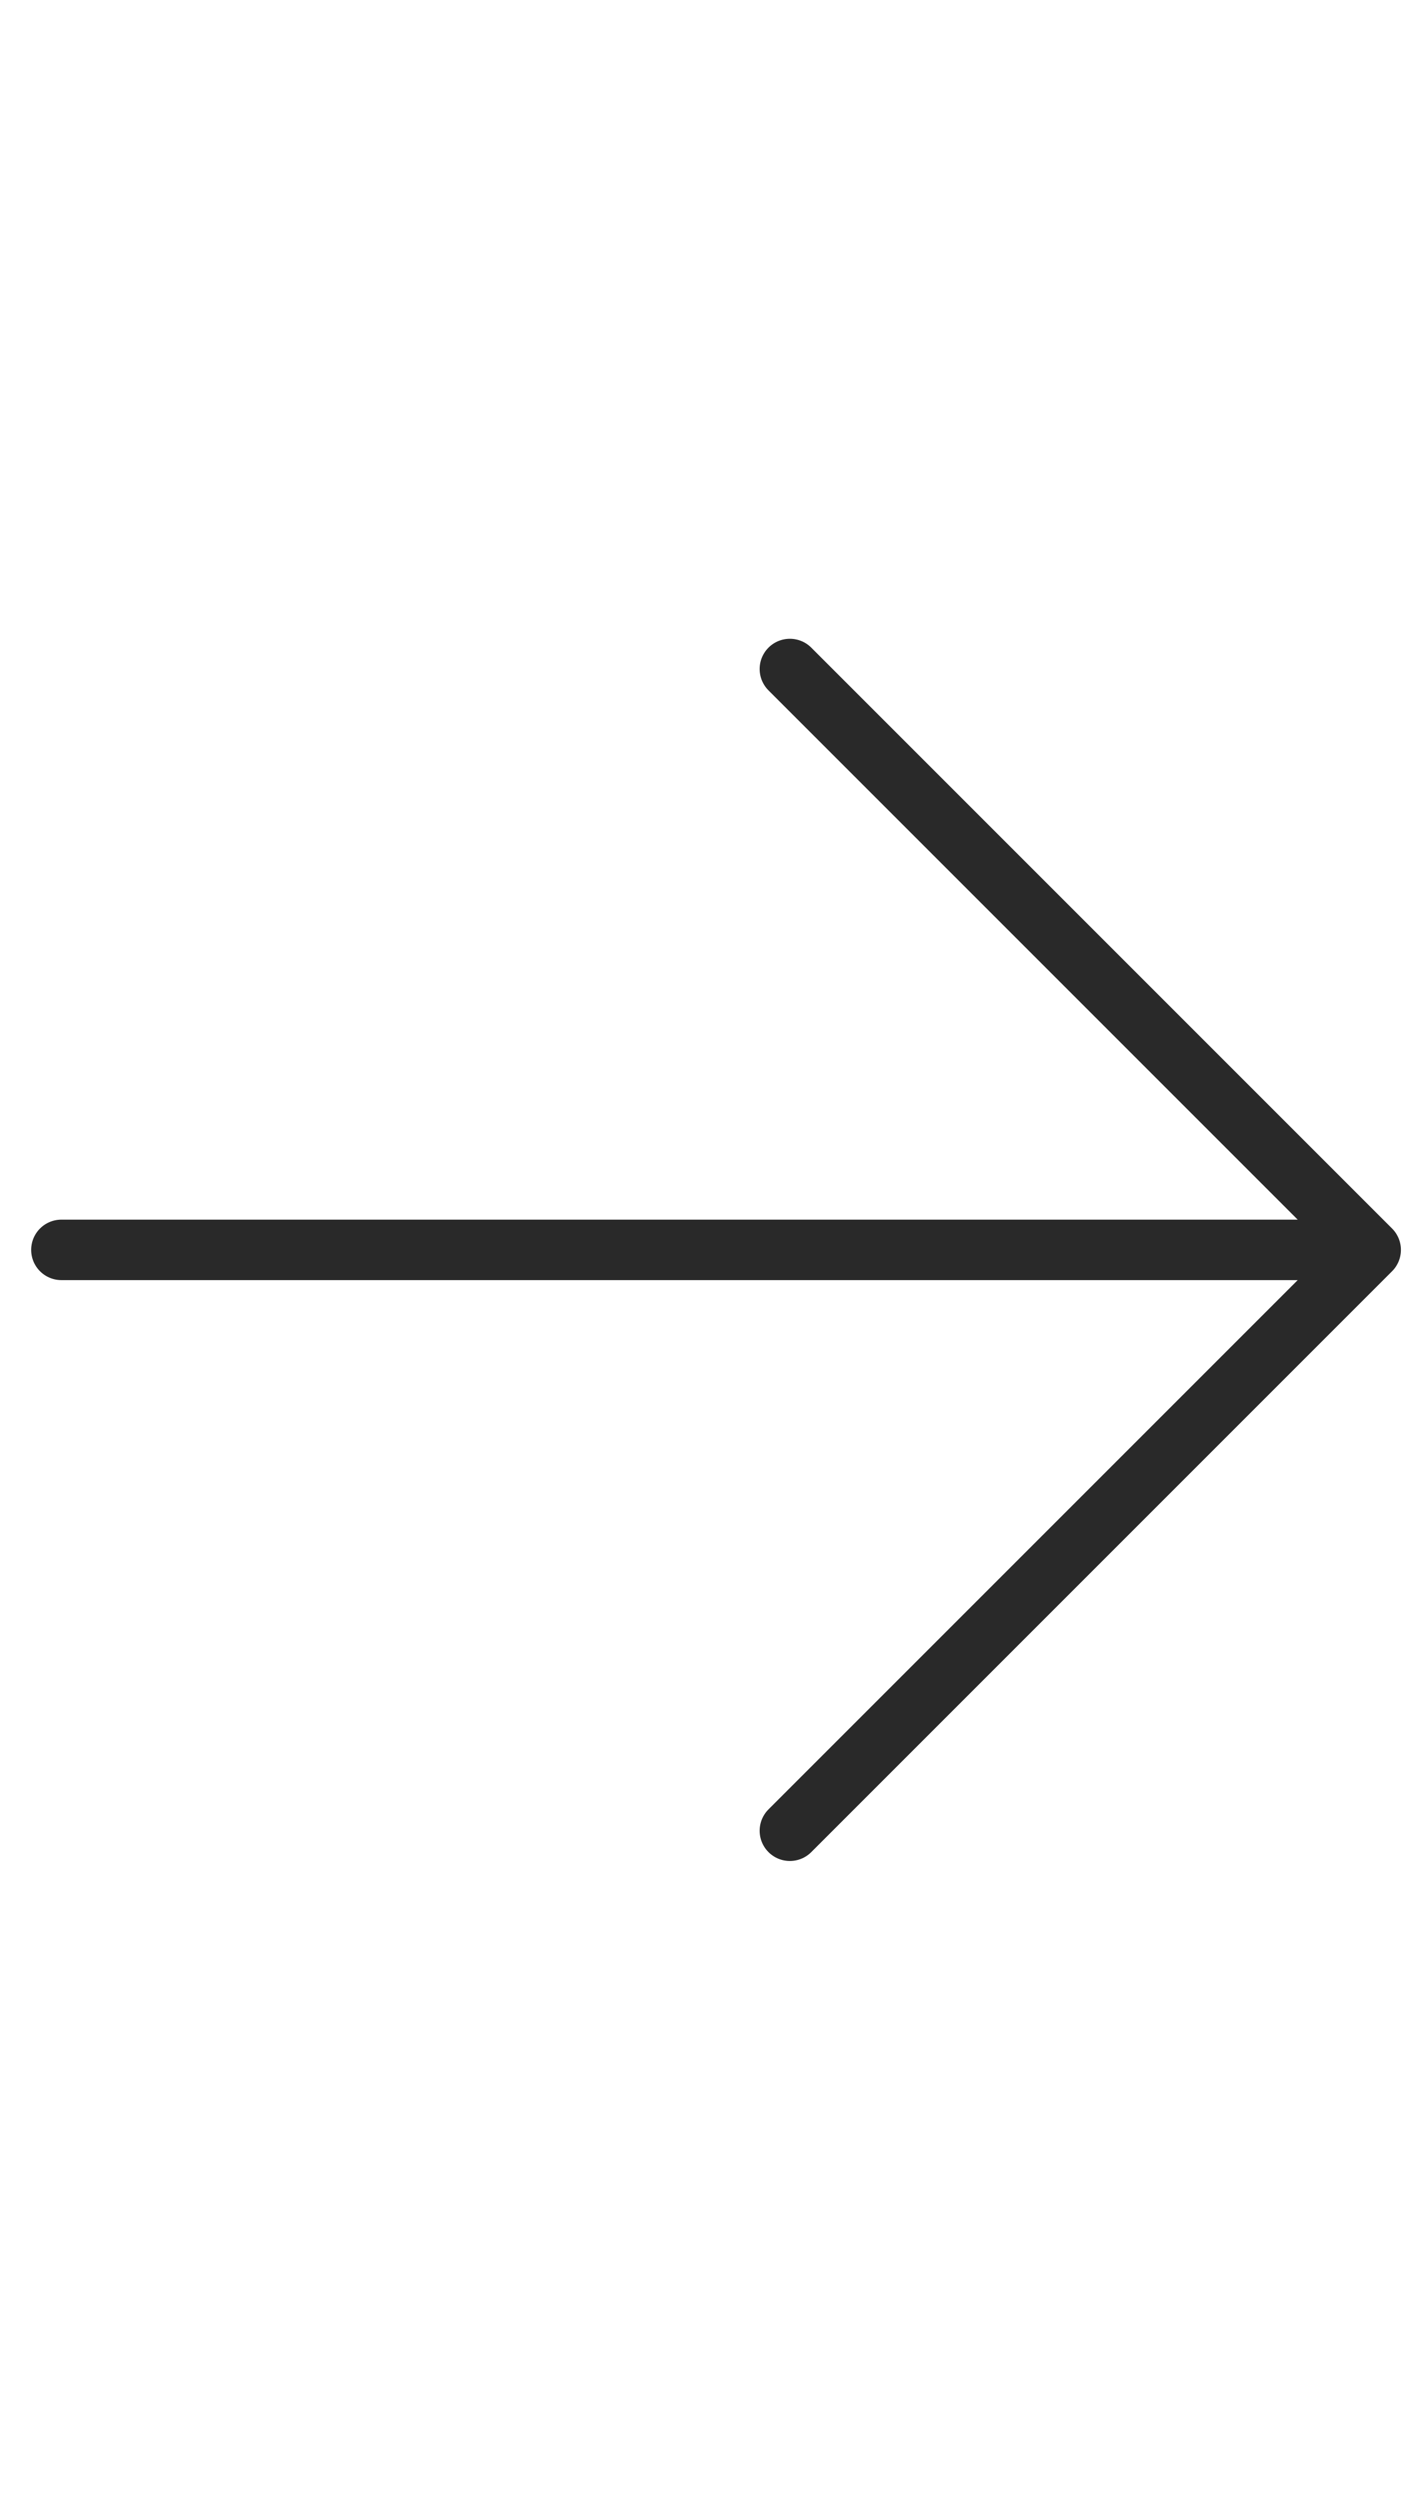 <svg width="35" height="62" fill="none" xmlns="http://www.w3.org/2000/svg"><path d="M34 31H1.523m18.07 14.407L34 31 19.593 16.593" stroke="#292929" stroke-width="1.5" stroke-miterlimit="10" stroke-linecap="round" stroke-linejoin="round"/></svg>